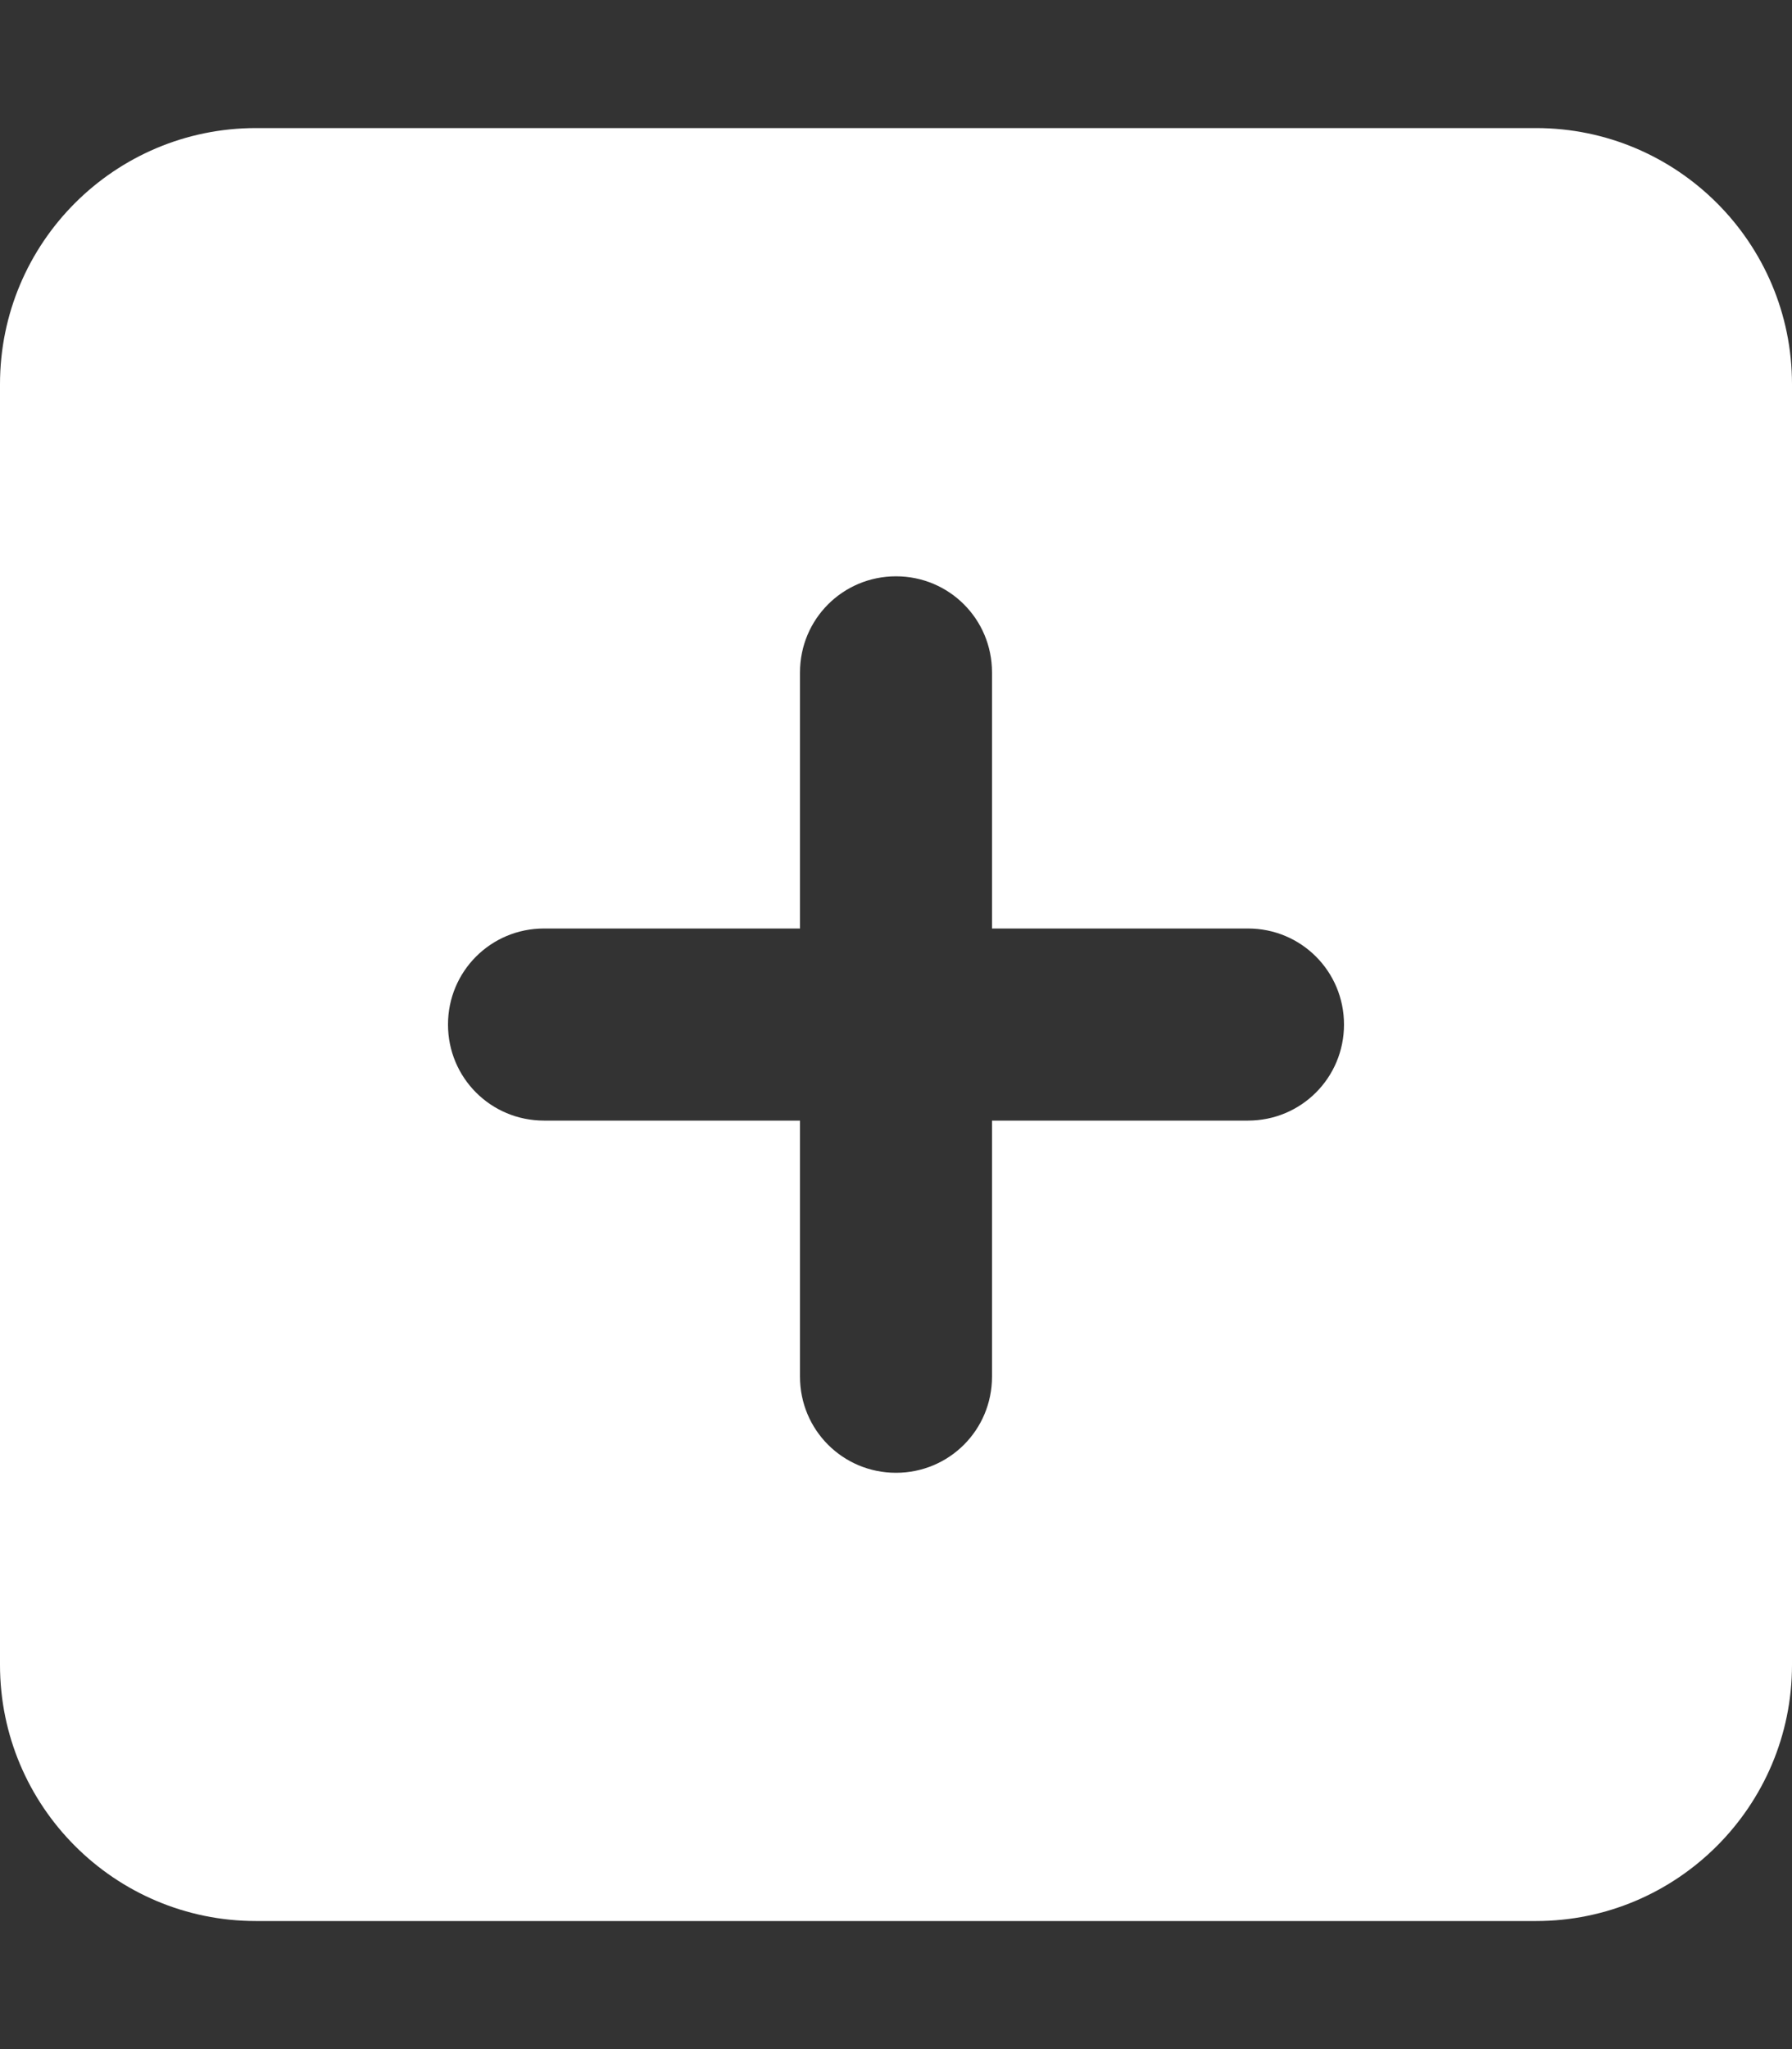<!-- <svg viewBox="0 0 700 700" xmlns="http://www.w3.org/2000/svg">
 <path fill="#FFFF" d="m525 70h-350c-19.32 0-35 15.68-35 35v350c0 19.32 15.68 35 35 35h350c19.32 0 35-15.68 35-35v-350c0-19.32-15.68-35-35-35zm-35 245h-105v105h-70v-105h-105v-70h105v-105h70v105h105z"/>
</svg> -->


<svg xmlns="http://www.w3.org/2000/svg" viewBox="0 0 448 512"><rect x="0" y="0" width="448" height="512" fill="#333333" stroke="none"/><!--! Font Awesome Pro 6.1.1 by @fontawesome - https://fontawesome.com License - https://fontawesome.com/license (Commercial License) Copyright 2022 Fonticons, Inc. --><path fill="#FFFF" d="M384 32C419.3 32 448 60.65 448 96V416C448 451.3 419.3 480 384 480H64C28.65 480 0 451.3 0 416V96C0 60.65 28.65 32 64 32H384zM224 368C237.3 368 248 357.3 248 344V280H312C325.3 280 336 269.3 336 256C336 242.7 325.3 232 312 232H248V168C248 154.7 237.3 144 224 144C210.7 144 200 154.7 200 168V232H136C122.7 232 112 242.7 112 256C112 269.3 122.7 280 136 280H200V344C200 357.3 210.7 368 224 368z"/></svg>